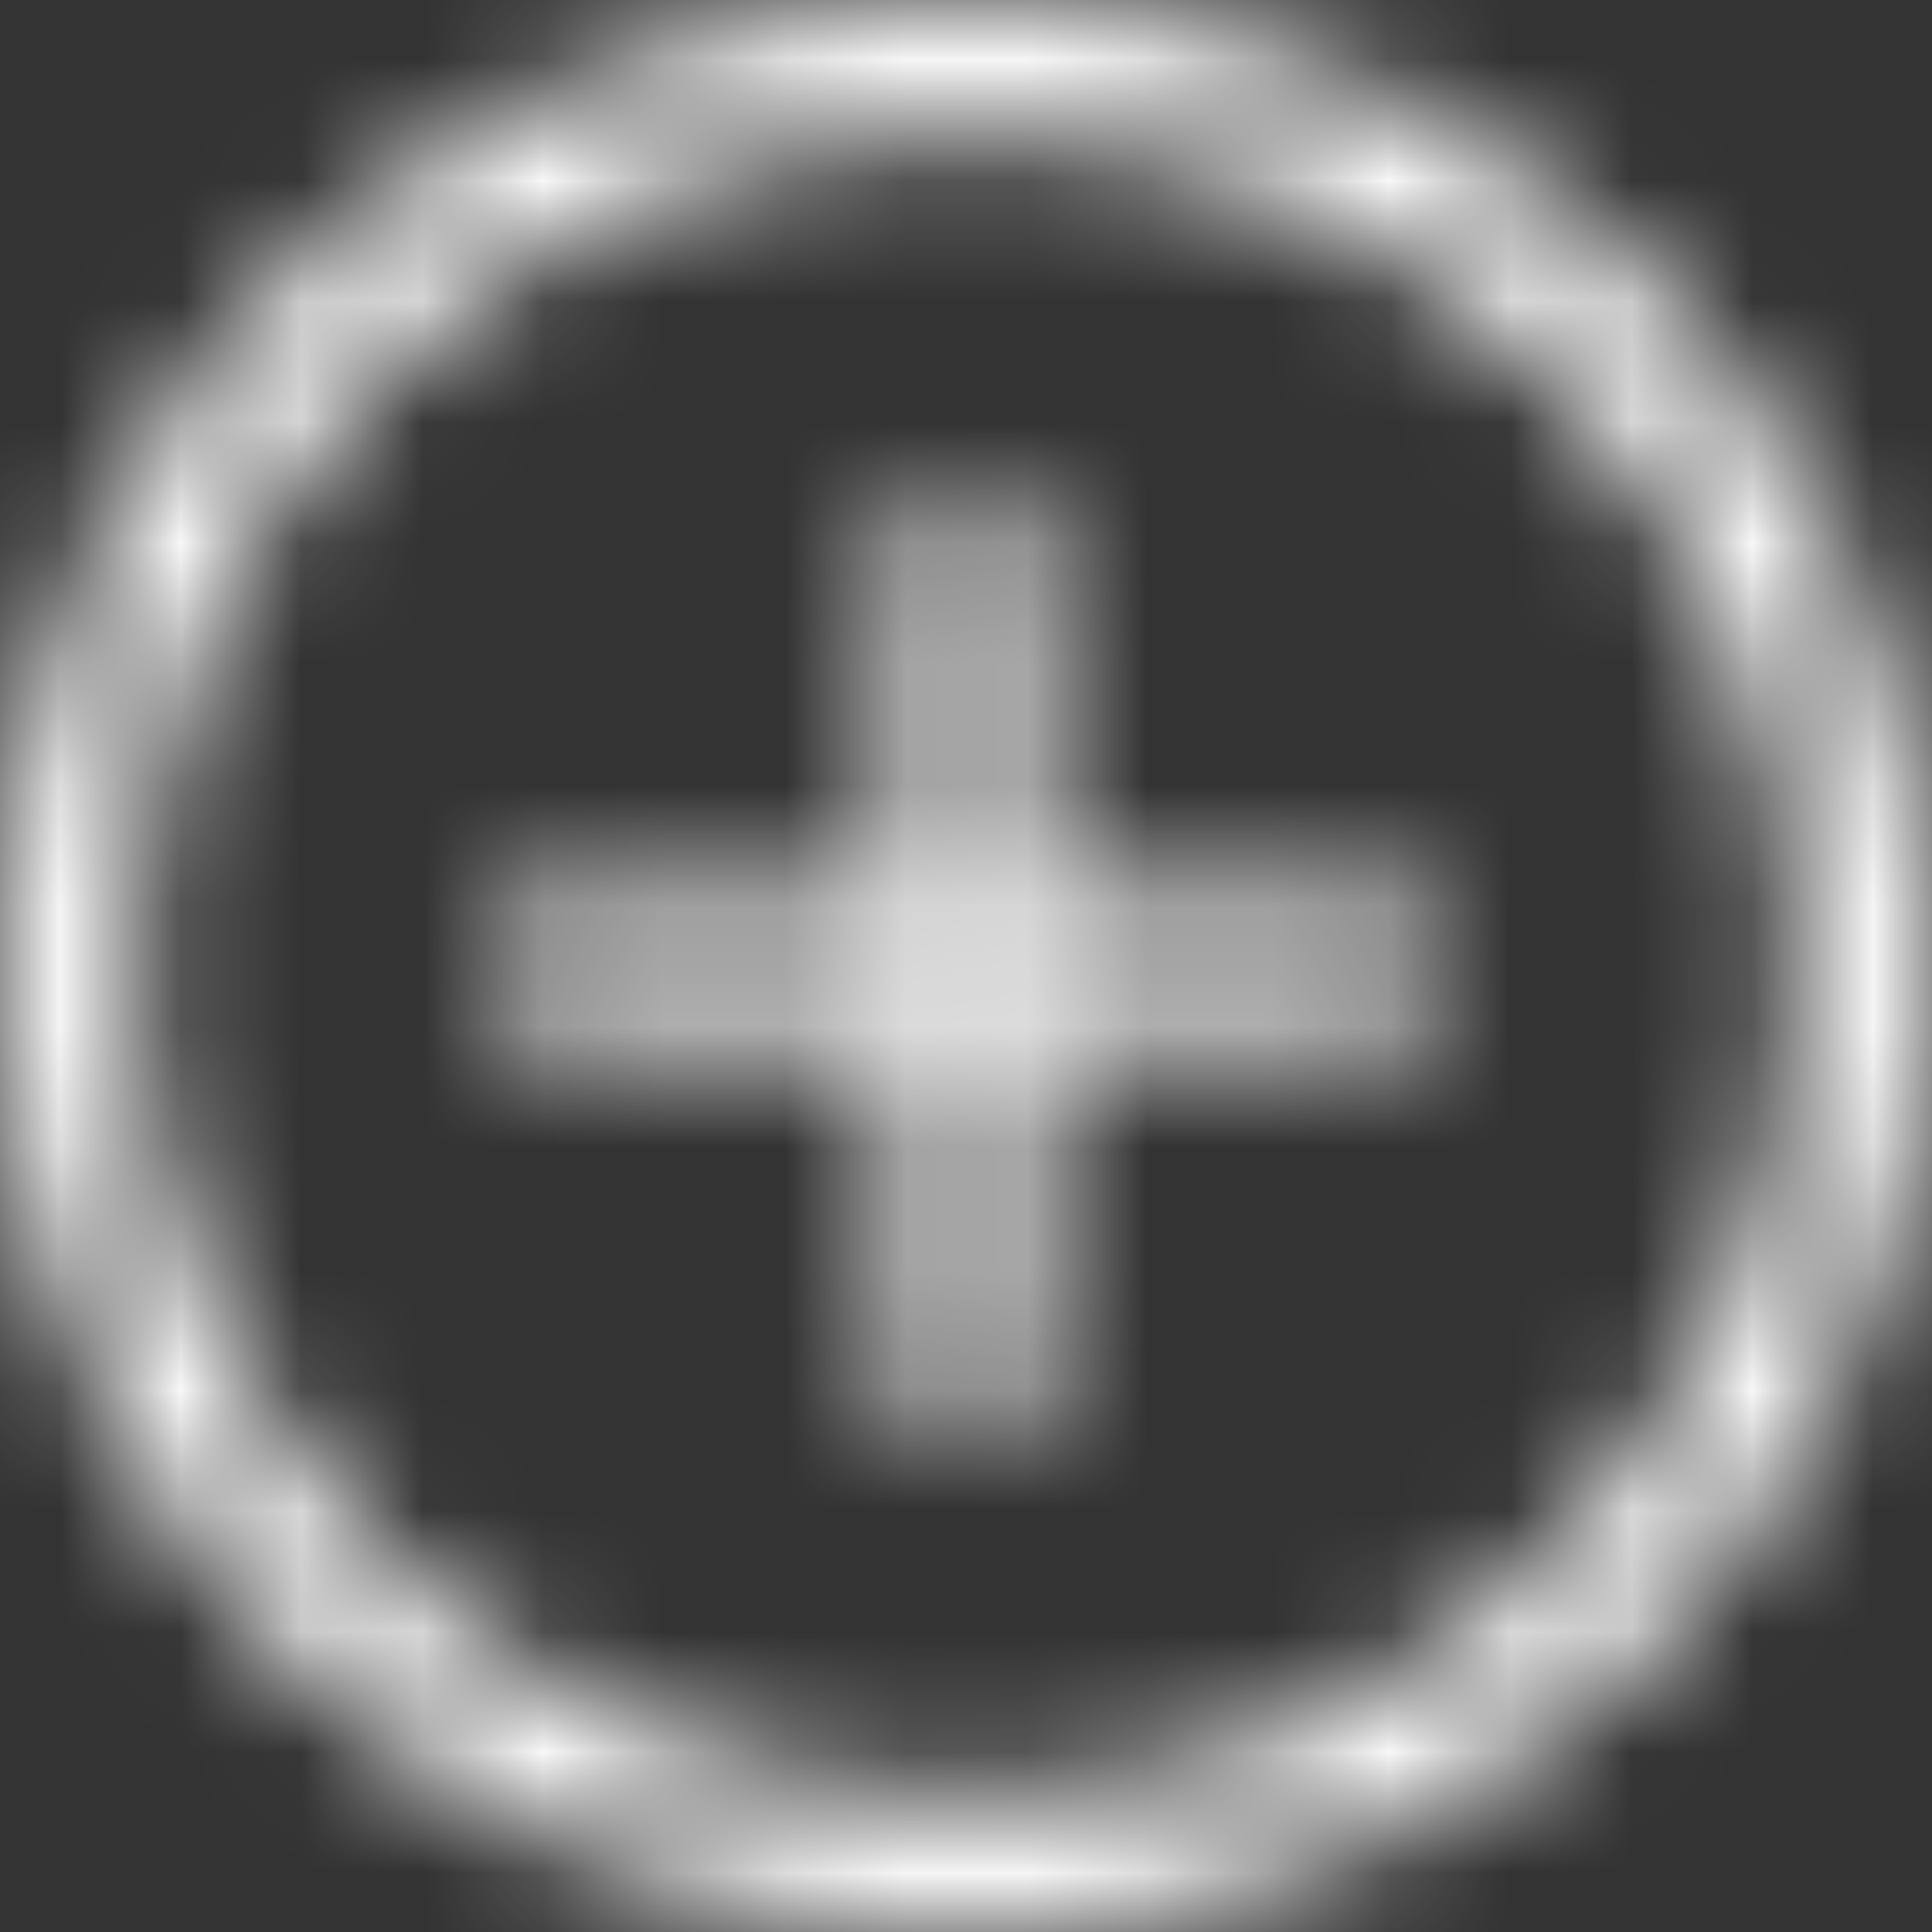 <svg fill="none" version="1.1" viewBox="0 0 16 16" xmlns="http://www.w3.org/2000/svg"><rect x="0" y="0" width="16" height="16" fill="#333333" stroke="none"/><mask id="a" x="0" y="0" width="16" height="16" mask-type="alpha" maskUnits="userSpaceOnUse"><path d="m8 0c-4.419 0-8 3.581-8 8 0 4.419 3.581 8 8 8 4.419 0 8-3.581 8-8 0-4.419-3.581-8-8-8zm4.861 12.861c-0.631 0.631-1.367 1.128-2.186 1.474-0.847 0.359-1.747 0.541-2.675 0.541-0.928 0-1.828-0.181-2.675-0.539-0.819-0.347-1.553-0.842-2.186-1.473-0.631-0.631-1.128-1.367-1.473-2.186-0.359-0.848-0.541-1.748-0.541-2.677 0-0.928 0.181-1.828 0.539-2.675 0.347-0.819 0.842-1.553 1.473-2.186 0.631-0.631 1.367-1.128 2.186-1.473 0.848-0.359 1.748-0.541 2.677-0.541 0.928 0 1.828 0.181 2.675 0.539 0.819 0.347 1.553 0.842 2.186 1.473 0.631 0.631 1.128 1.367 1.474 2.186 0.359 0.848 0.541 1.748 0.541 2.677 0 0.928-0.181 1.828-0.539 2.675-0.347 0.819-0.842 1.555-1.475 2.186zm-4.291-5.416h2.867c0.311 0 0.562 0.252 0.562 0.562 0 0.311-0.252 0.562-0.562 0.562h-2.867v2.852c0 0.311-0.252 0.562-0.562 0.562-0.311 0-0.562-0.252-0.562-0.562v-2.852h-2.883c-0.311 0-0.562-0.252-0.562-0.562 0-0.311 0.252-0.562 0.562-0.562h2.883v-2.867c0-0.311 0.252-0.562 0.562-0.562 0.311 0 0.562 0.252 0.562 0.562v2.867z" clip-rule="evenodd" fill="#fff" fill-rule="evenodd"/></mask><g mask="url(#a)"><path d="m7.333 49.333c22.091 0 40-17.909 40-40 0-22.091-17.909-40-40-40-22.091 0-40 17.909-40 40 0 22.091 17.909 40 40 40z" clip-rule="evenodd" fill="#fff" fill-rule="evenodd"/></g></svg>
